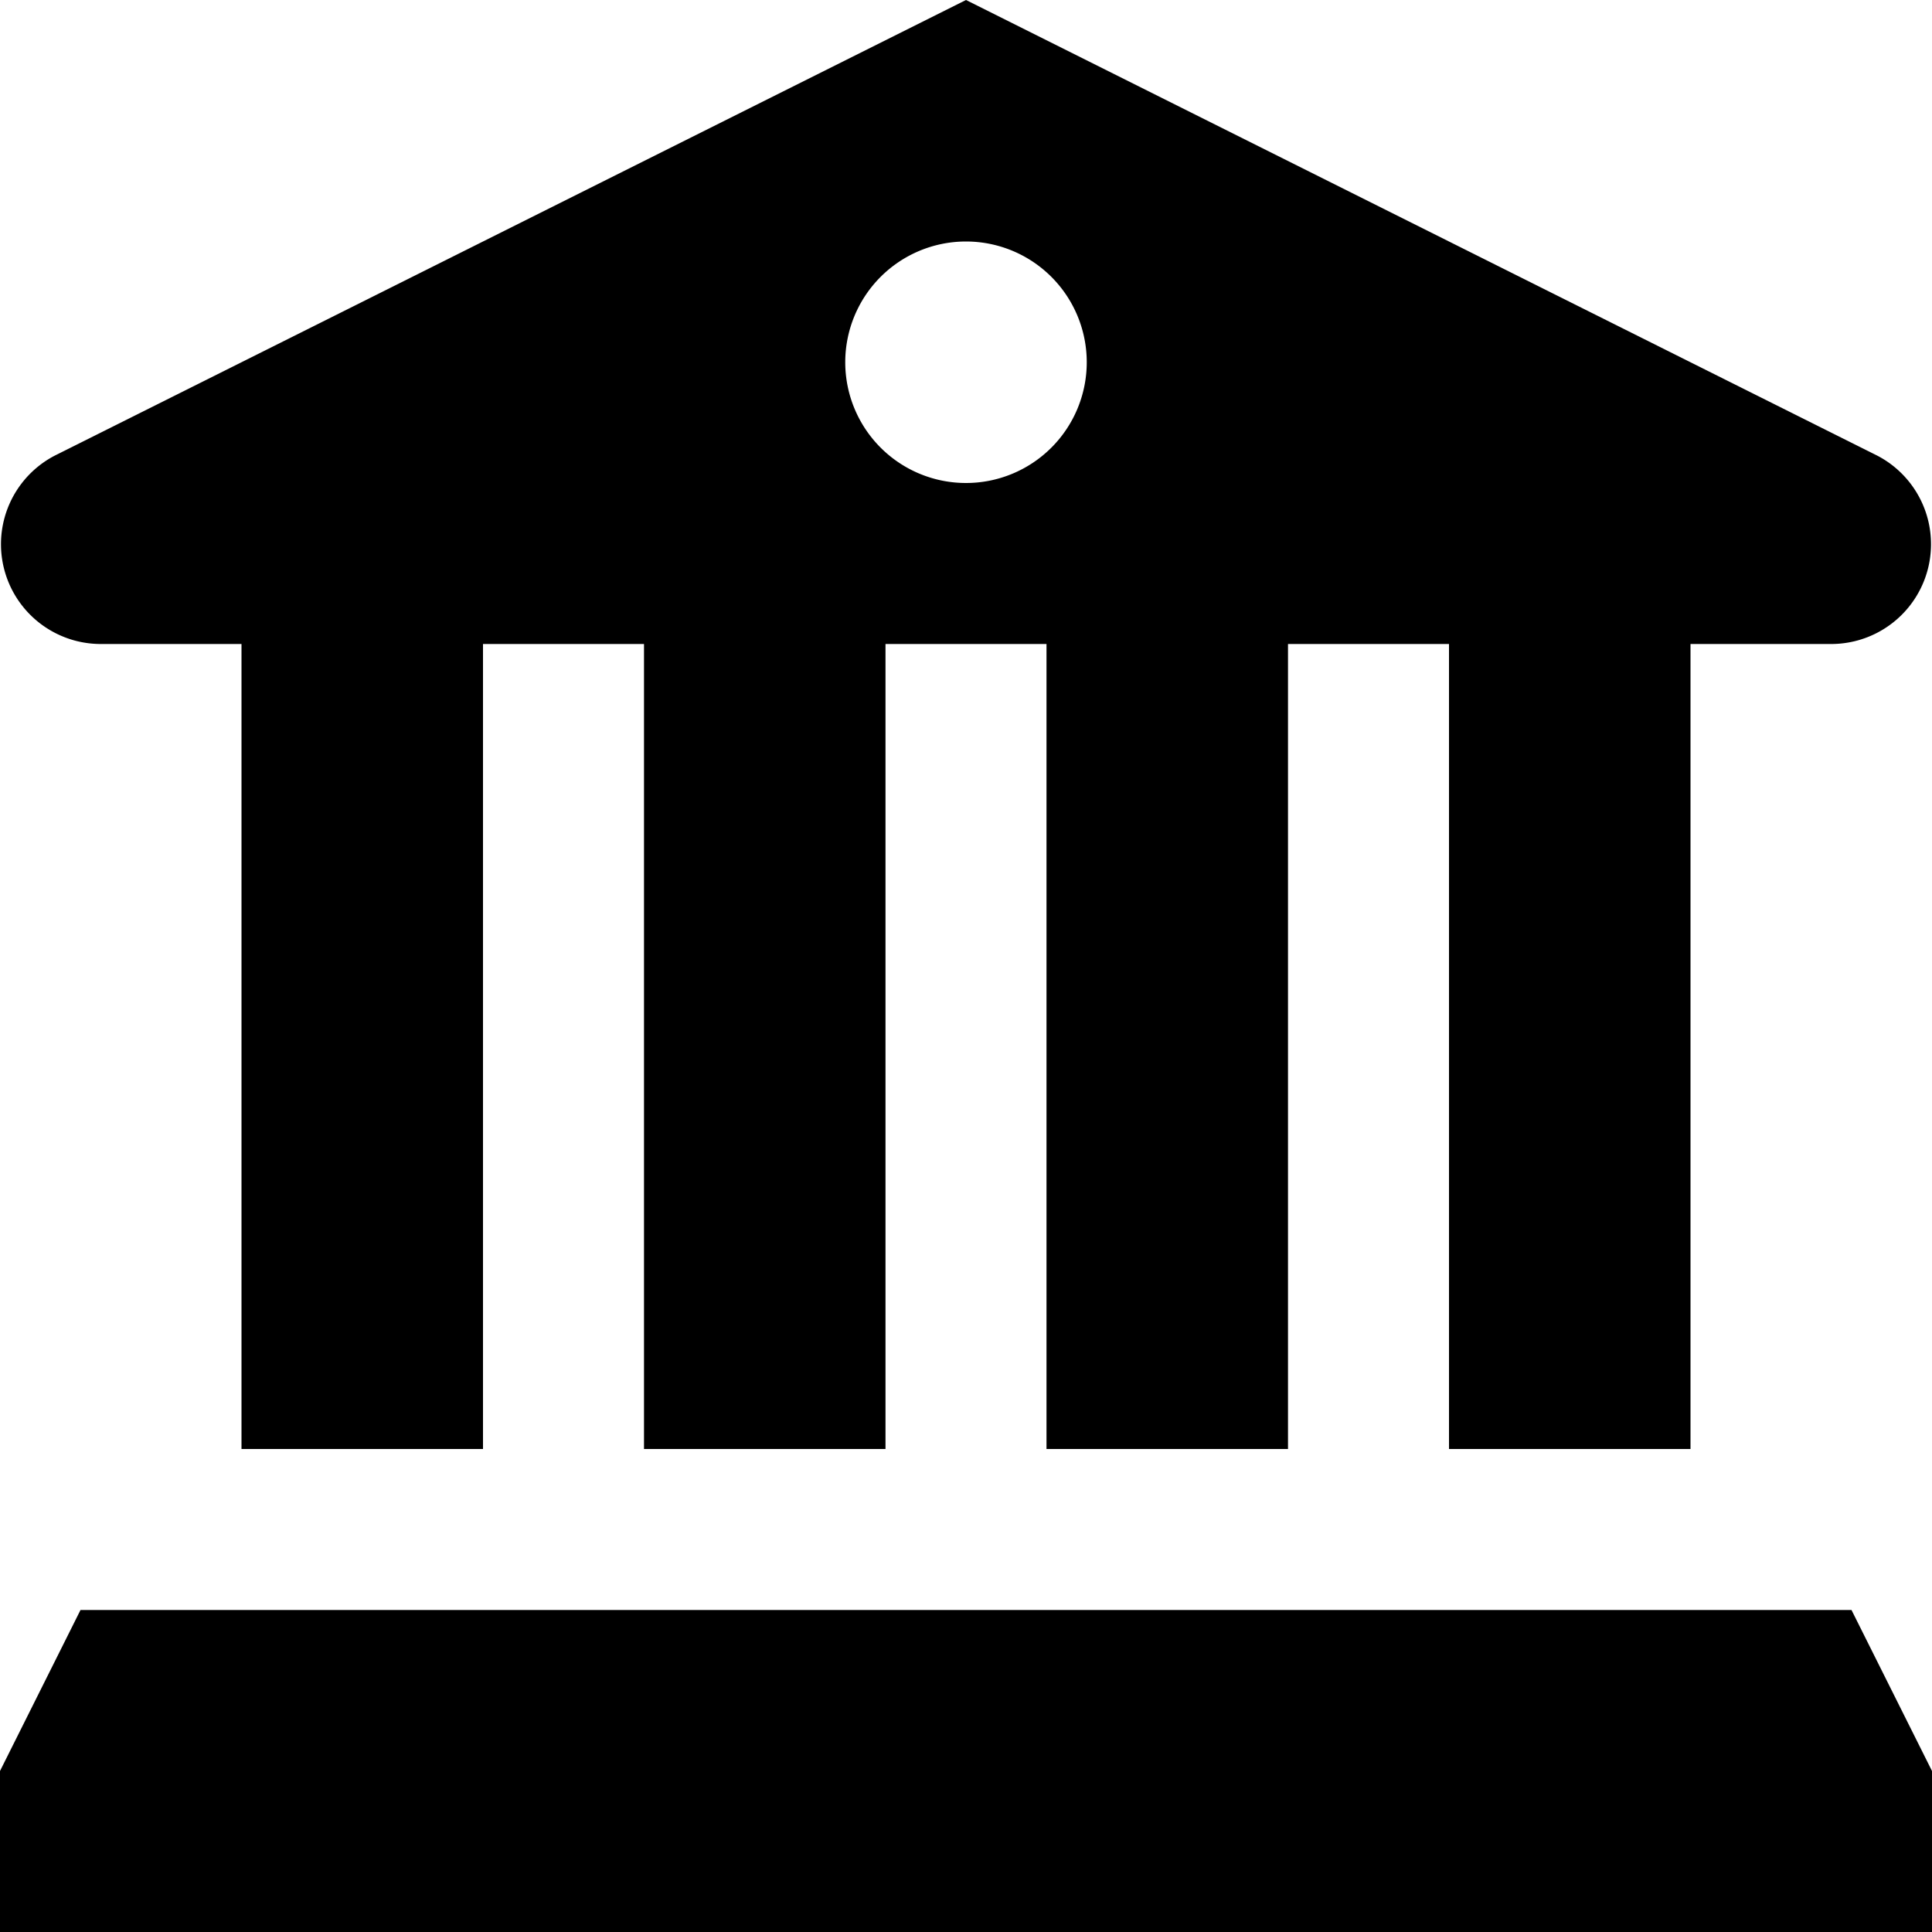 <svg xmlns="http://www.w3.org/2000/svg" viewBox="0 0 24 24"><title>museum</title><g id="museum"><path d="M1,20,0,22v2H24V22l-1-2ZM1.24,8H3V18H6V8H8V18h3V8h2V18h3V8h2V18h3V8h1.76a1.24,1.24,0,0,0,.56-2.34L12,0,.68,5.66A1.24,1.24,0,0,0,1.24,8ZM12,3a1.5,1.5,0,1,1-1.5,1.5A1.5,1.5,0,0,1,12,3Z"/></g></svg>